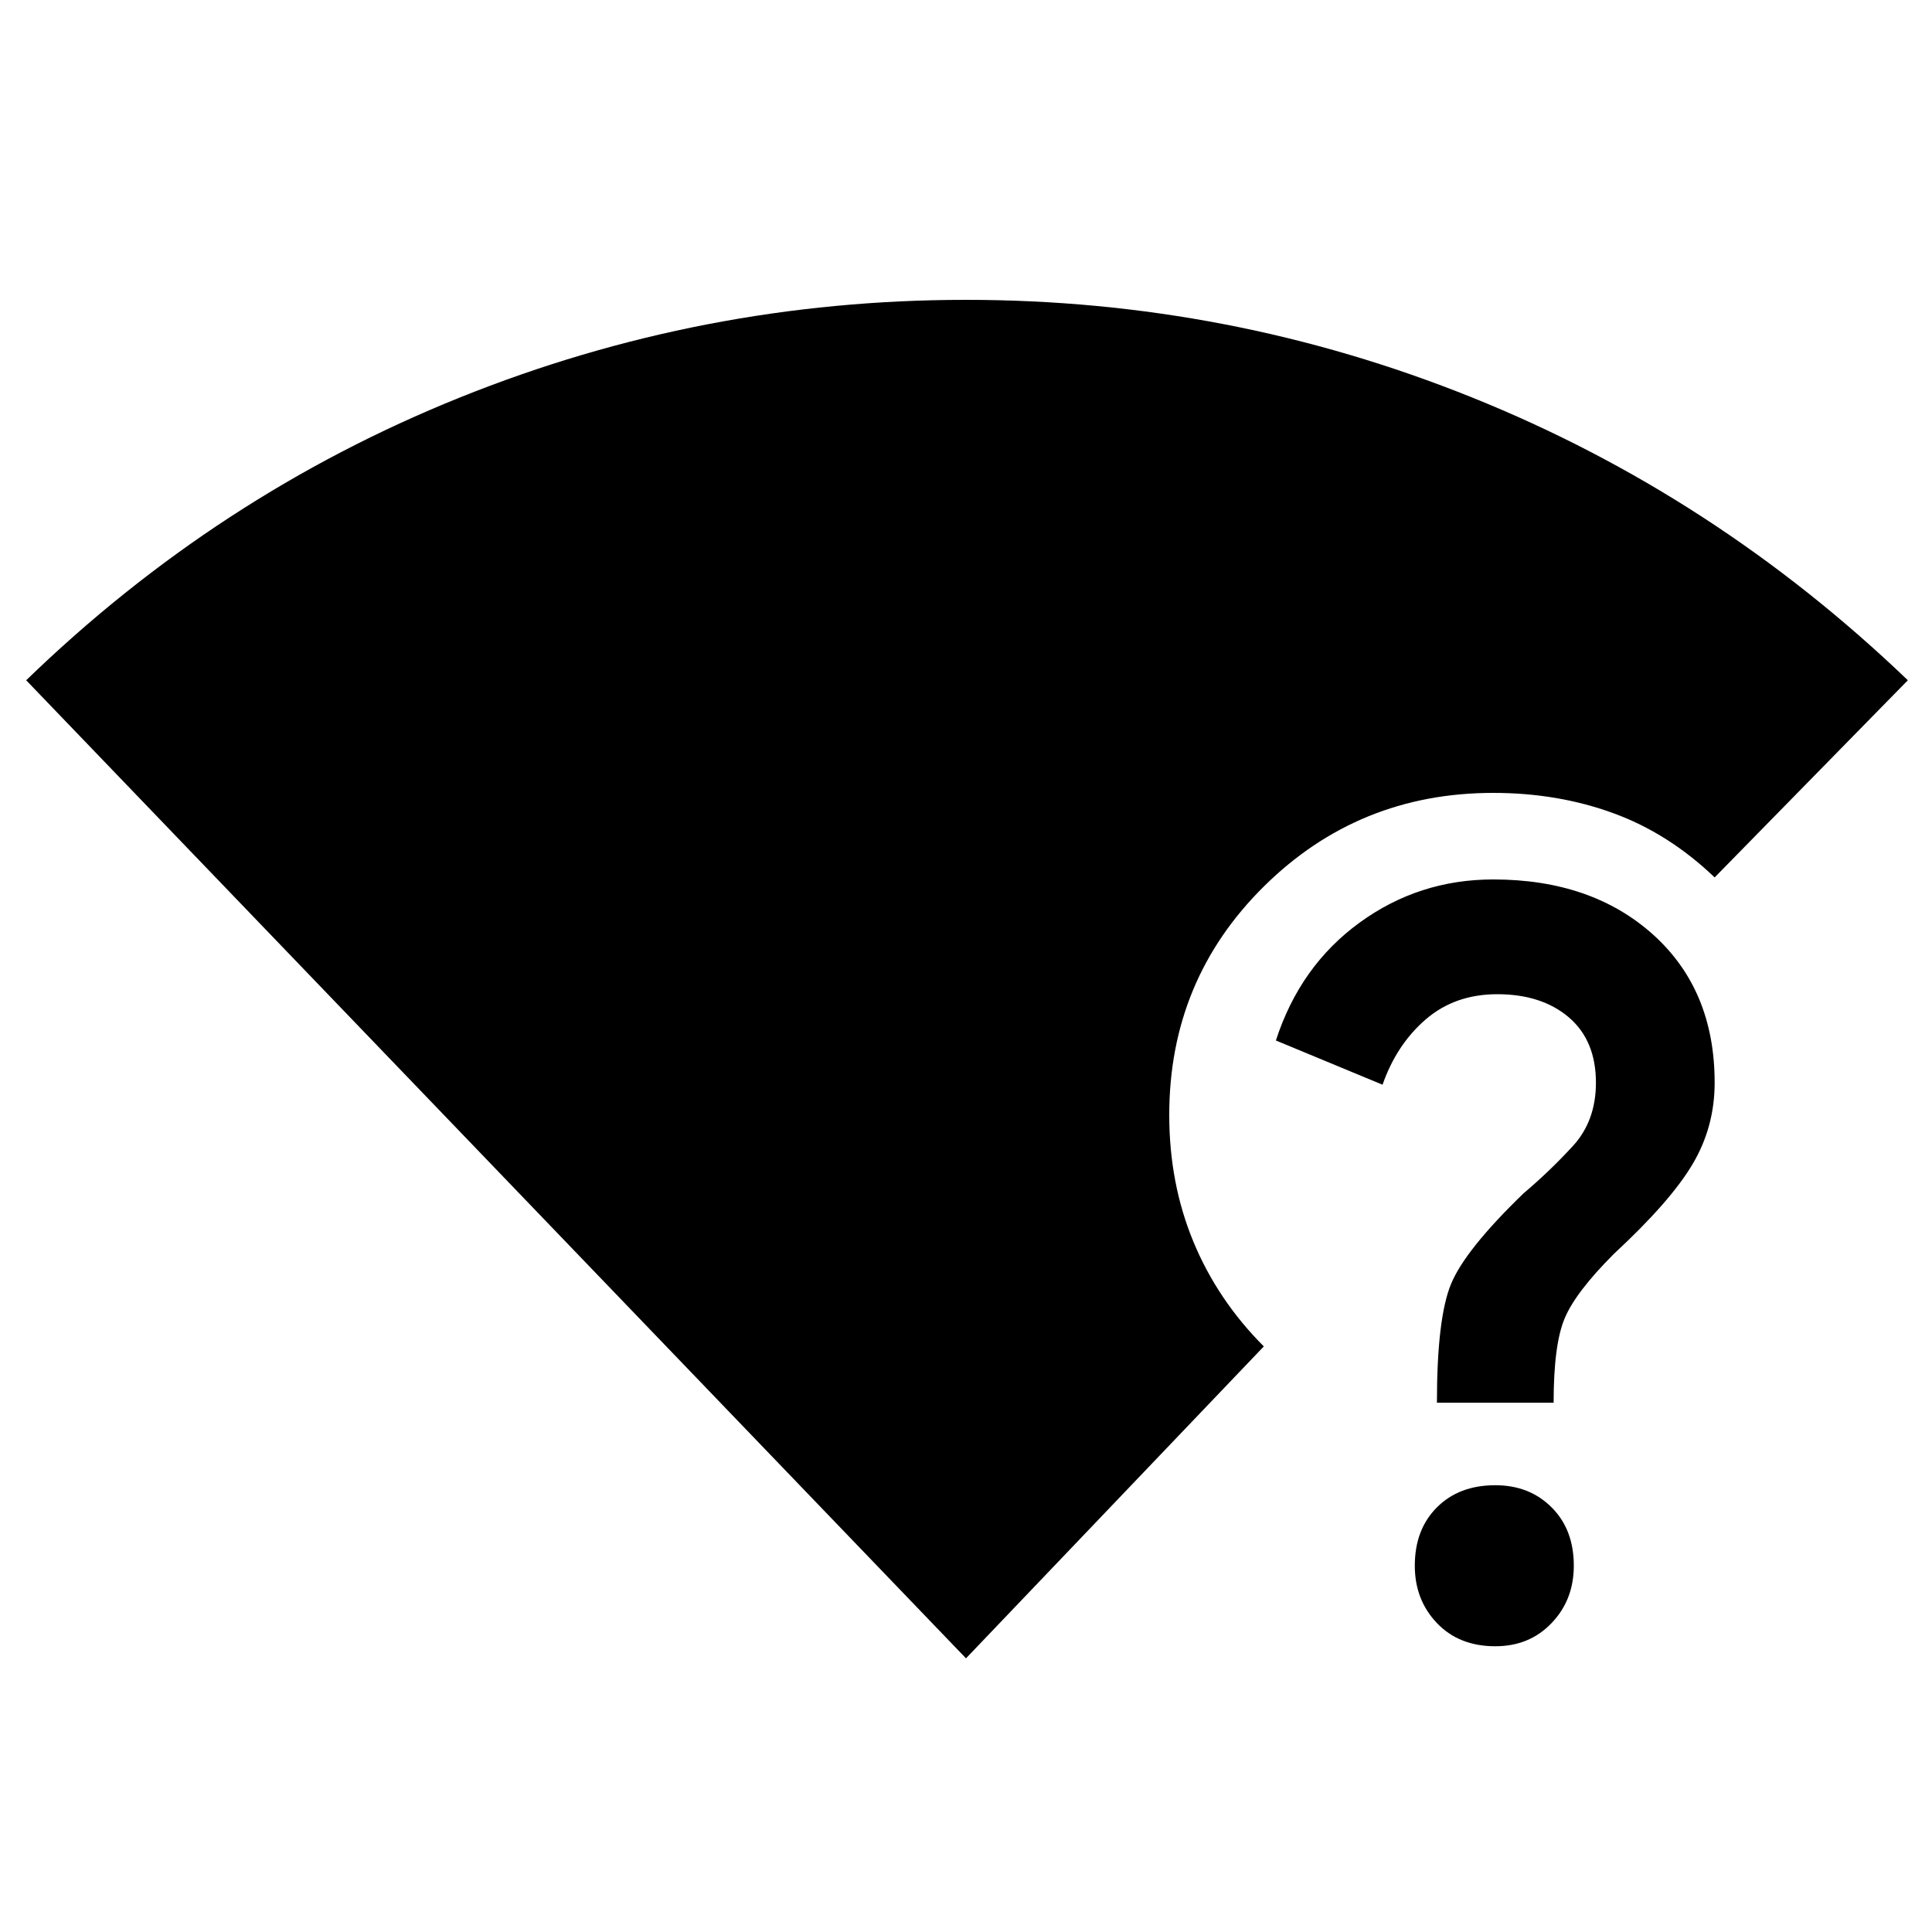 <svg xmlns="http://www.w3.org/2000/svg" height="20" width="20"><path d="M10 17.167.271 7.042Q2.25 5.125 4.76 4.115 7.271 3.104 10 3.104t5.24 1.011q2.51 1.01 4.51 2.927l-2 2.041q-.479-.458-1.052-.666-.573-.209-1.24-.209-1.396 0-2.375.969-.979.969-.979 2.365 0 .708.25 1.312.25.604.729 1.084Zm5.479-.125q-.375 0-.604-.24-.229-.24-.229-.594 0-.375.229-.604.229-.229.604-.229.354 0 .583.229.23.229.23.604 0 .354-.23.594-.229.24-.583.24Zm-.604-2.521q0-.875.146-1.229.146-.354.75-.938.271-.229.51-.489.24-.261.24-.657 0-.437-.281-.677-.282-.239-.74-.239-.438 0-.74.26t-.448.677l-1.104-.458q.25-.771.865-1.219.615-.448 1.385-.448 1.021 0 1.657.573.635.573.635 1.531 0 .459-.229.844-.229.386-.813.927-.396.396-.51.667-.115.271-.115.875Z"/></svg>